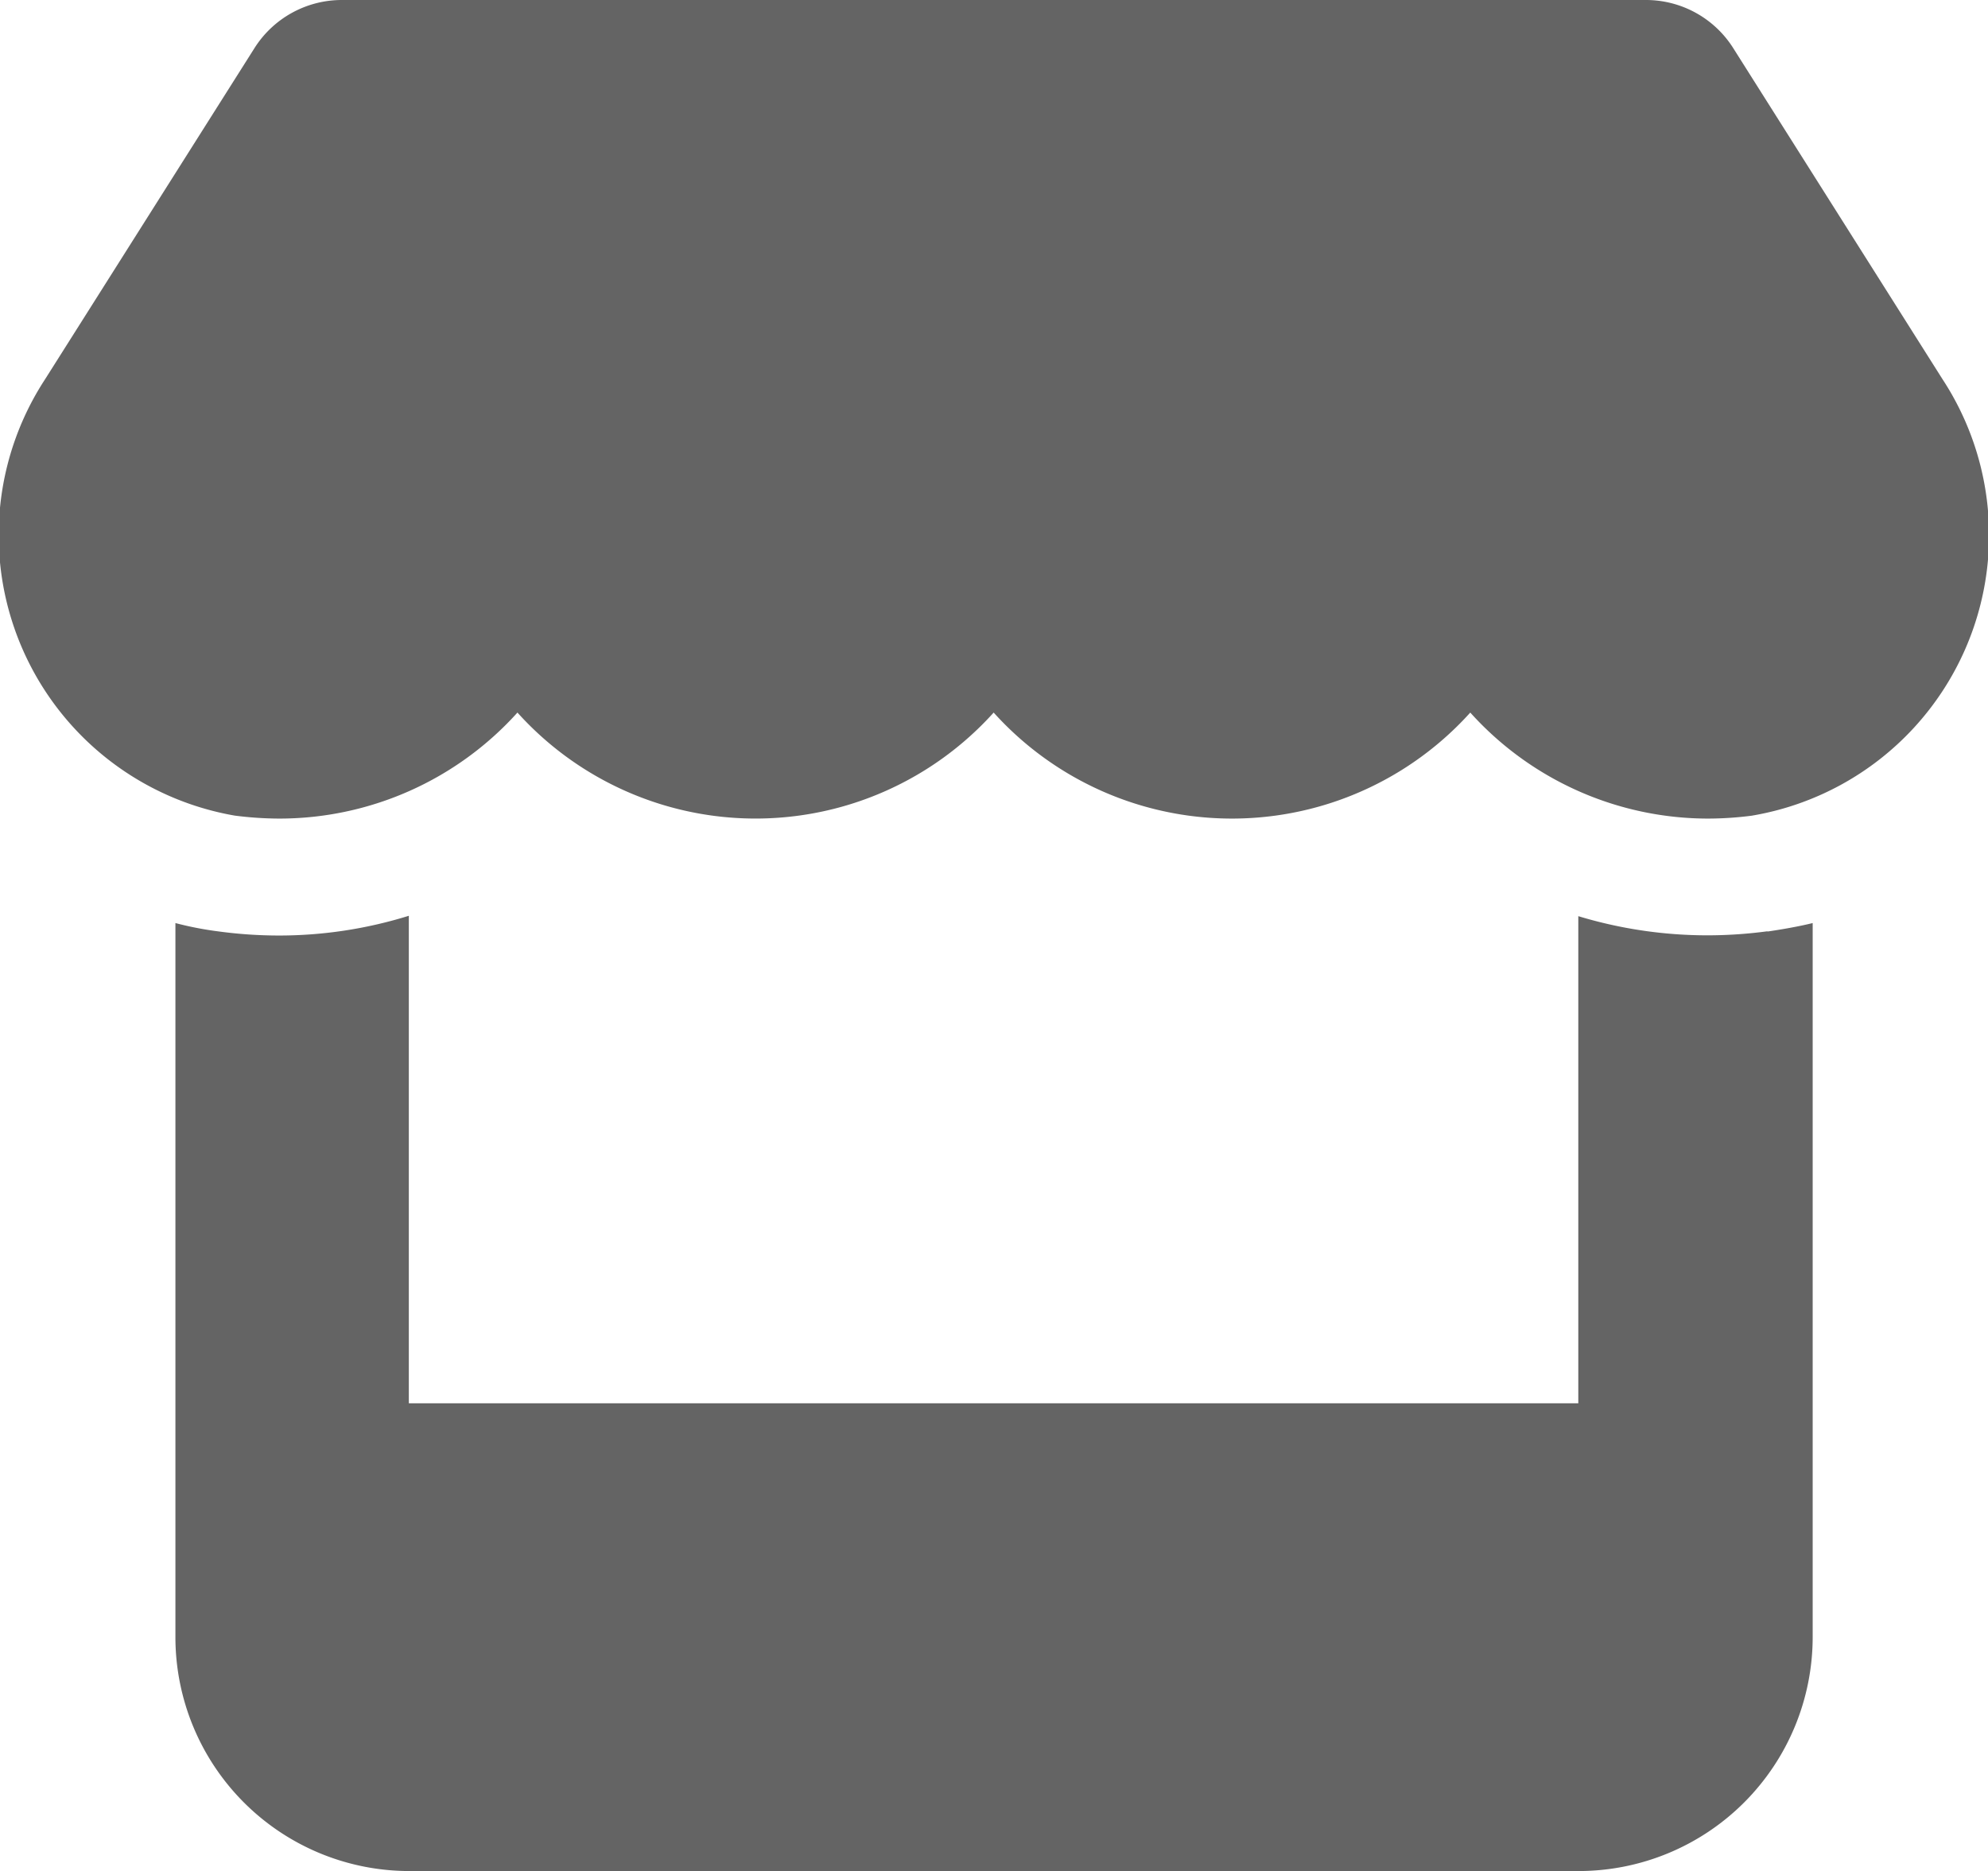 <svg xmlns="http://www.w3.org/2000/svg" width="20.739" height="19.52" viewBox="0 0 20.739 19.52">
  <path id="store-solid" d="M34.287,8.509a3.605,3.605,0,0,1-.461.031,3.34,3.34,0,0,1-2.482-1.106,3.347,3.347,0,0,1-4.972,0,3.343,3.343,0,0,1-4.968,0A3.343,3.343,0,0,1,18.917,8.54a3.717,3.717,0,0,1-.462-.031,2.971,2.971,0,0,1-1.979-4.552L18.662.5a1.078,1.078,0,0,1,.913-.5h13.6a1.077,1.077,0,0,1,.911.5l2.185,3.457a2.968,2.968,0,0,1-1.986,4.552Zm.16,1.209c.13-.019.316-.05.469-.088v7.45a2.442,2.442,0,0,1-2.44,2.44h-12.2a2.441,2.441,0,0,1-2.44-2.44V9.63a3.524,3.524,0,0,0,.456.088h0a4.72,4.72,0,0,0,.62.042,4.554,4.554,0,0,0,1.359-.206V14.64h12.2V9.558a4.643,4.643,0,0,0,1.35.2,4.724,4.724,0,0,0,.621-.042Z" transform="translate(-16.006)" fill="#646464"/>
</svg>
